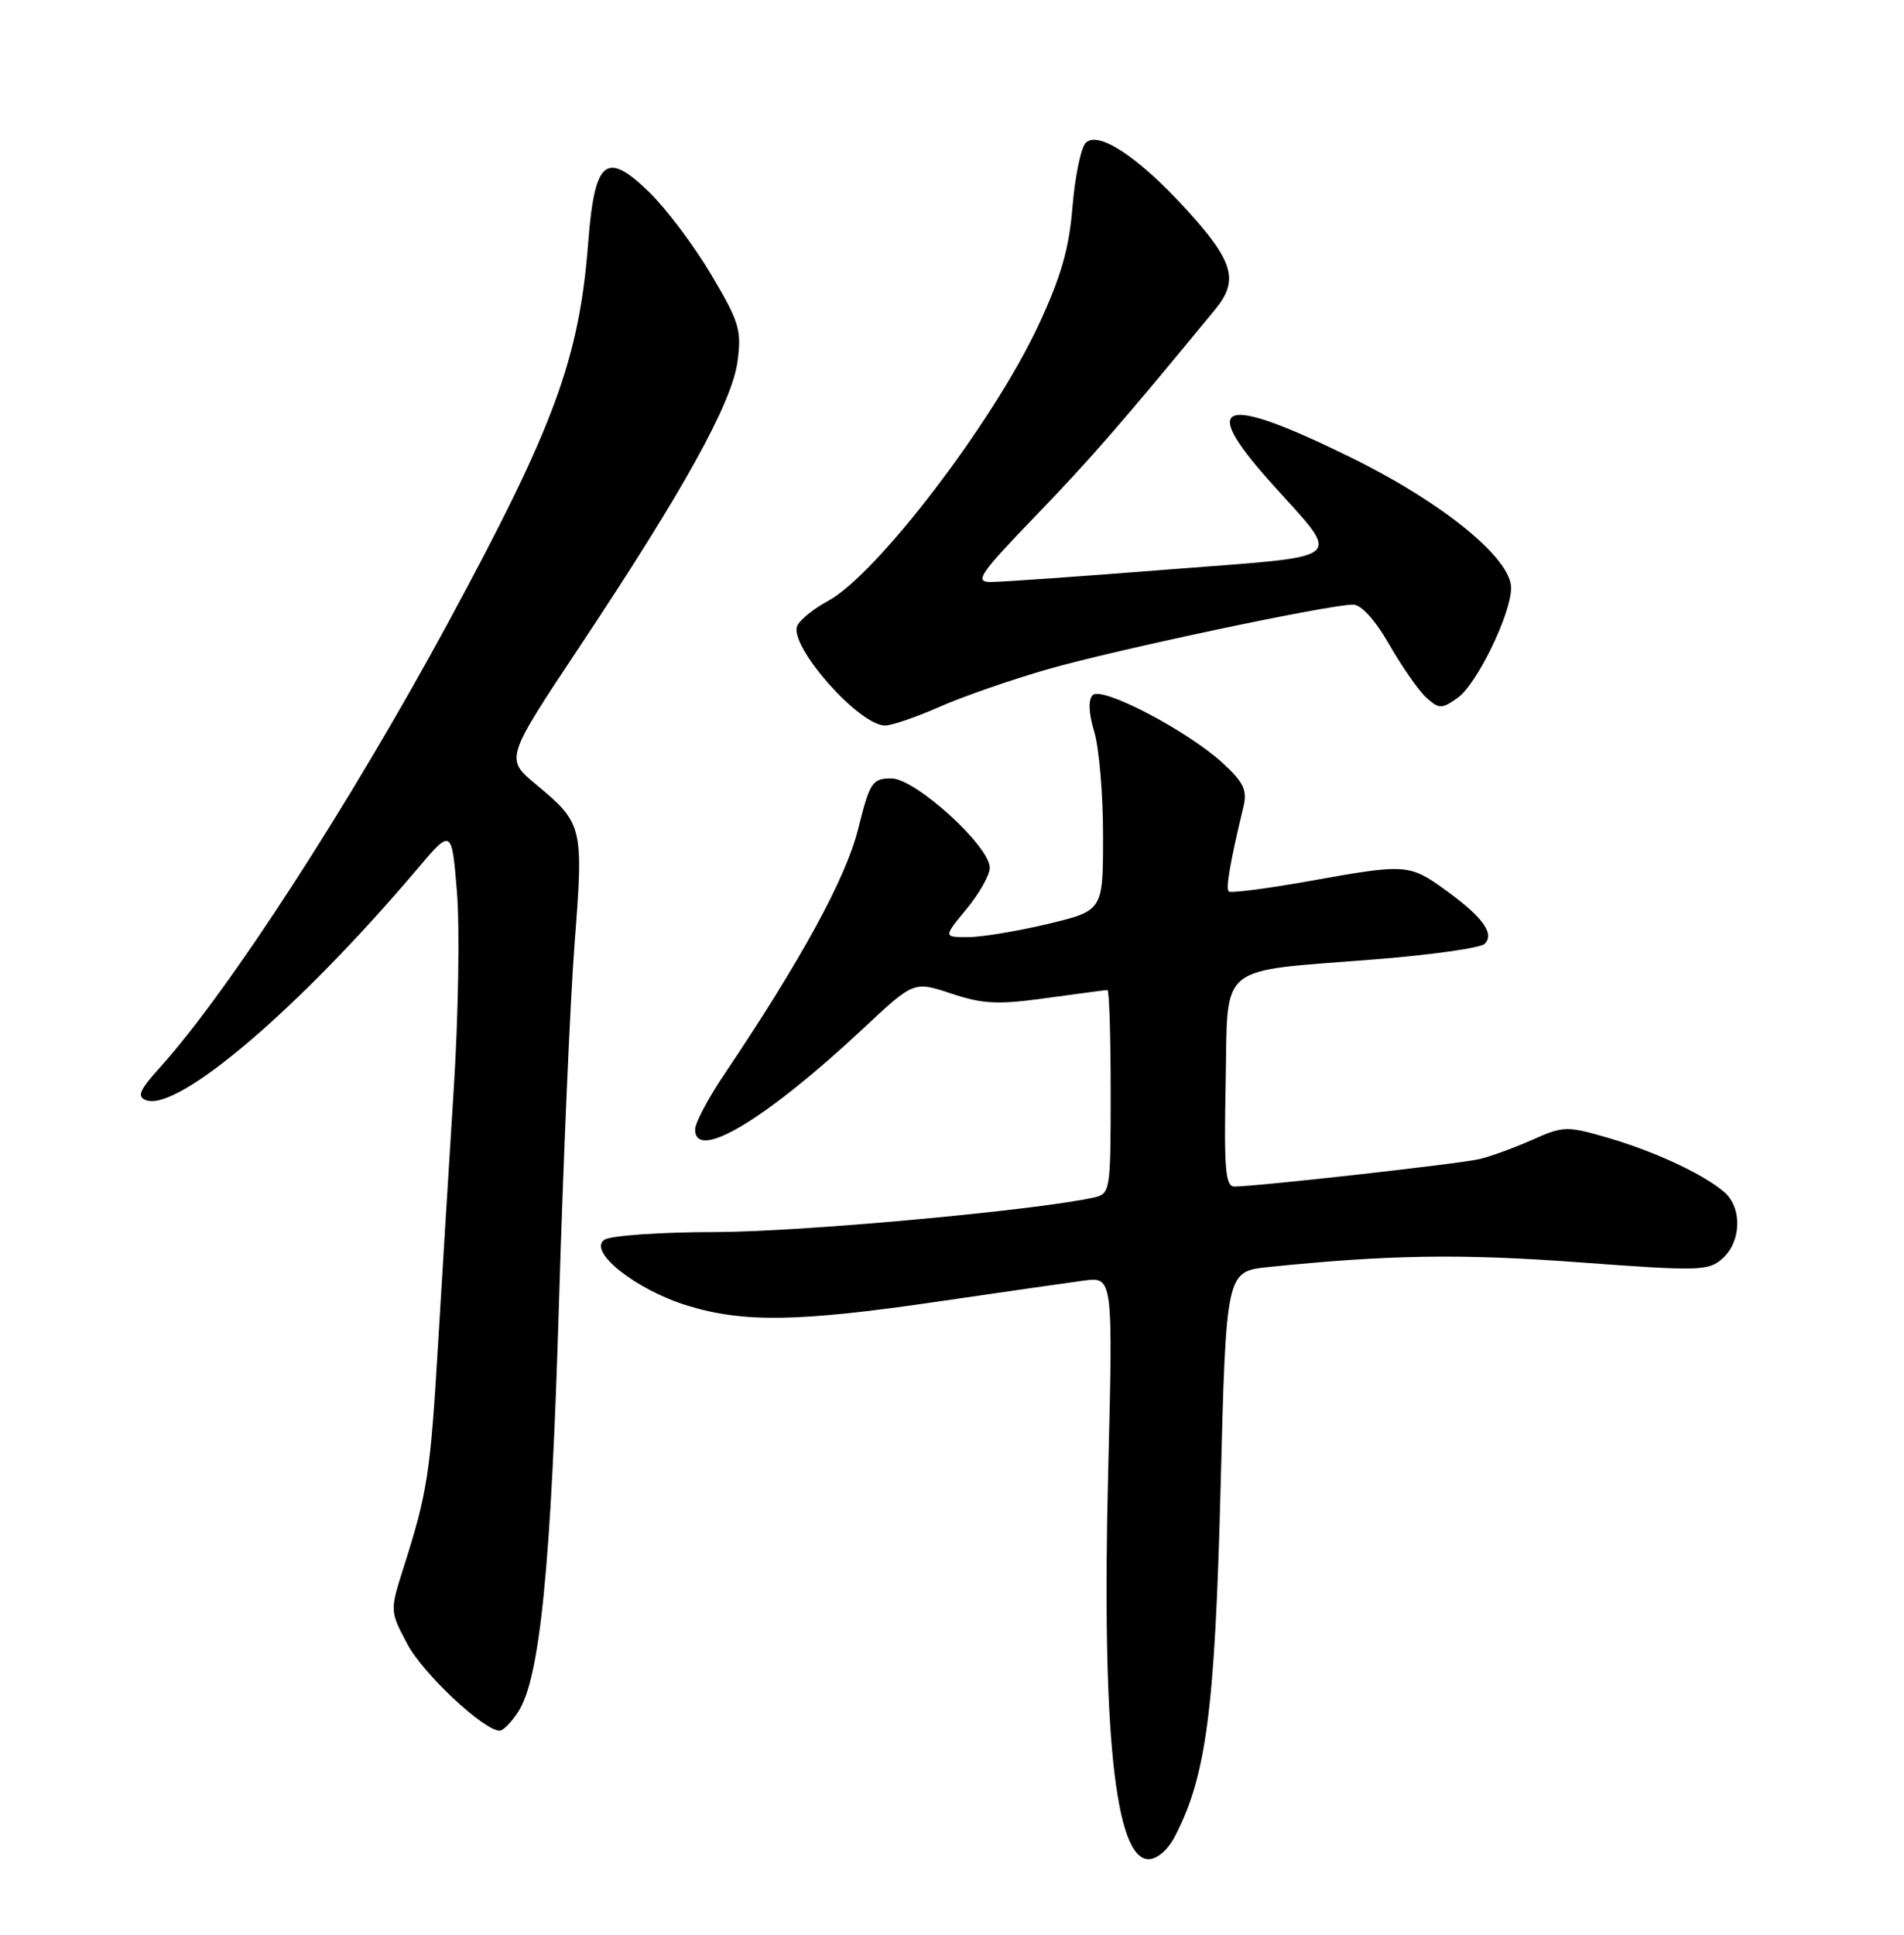<?xml version="1.0" encoding="UTF-8" standalone="no"?>
<!DOCTYPE svg PUBLIC "-//W3C//DTD SVG 1.1//EN" "http://www.w3.org/Graphics/SVG/1.1/DTD/svg11.dtd" >
<svg xmlns="http://www.w3.org/2000/svg" xmlns:xlink="http://www.w3.org/1999/xlink" version="1.1" viewBox="0 0 252 256">
 <g >
 <path fill="currentColor"
d=" M 155.53 242.94 C 159.66 234.95 160.80 226.20 161.55 196.79 C 162.28 168.23 162.28 168.23 167.89 167.65 C 183.77 166.02 193.34 165.87 208.91 167.02 C 225.00 168.21 226.14 168.18 228.01 166.49 C 230.47 164.27 230.59 159.83 228.25 157.77 C 225.56 155.41 219.04 152.36 212.78 150.54 C 207.39 148.97 206.92 148.98 202.81 150.81 C 200.44 151.87 197.29 153.02 195.80 153.37 C 193.20 153.99 166.27 157.00 163.36 157.00 C 162.19 157.00 161.99 154.61 162.22 143.32 C 162.55 127.19 160.80 128.63 182.00 126.94 C 189.43 126.35 195.94 125.43 196.48 124.90 C 197.85 123.56 196.26 121.35 191.40 117.83 C 186.52 114.30 186.15 114.27 173.29 116.58 C 167.67 117.58 162.87 118.20 162.62 117.95 C 162.21 117.54 162.84 113.95 164.56 106.79 C 165.10 104.56 164.62 103.54 161.86 100.99 C 157.19 96.70 145.84 90.76 144.63 91.97 C 144.01 92.59 144.08 94.34 144.83 96.83 C 145.47 98.98 146.00 105.18 145.99 110.62 C 145.99 120.50 145.99 120.50 138.69 122.25 C 134.67 123.21 129.92 124.00 128.12 124.00 C 124.85 124.00 124.85 124.00 127.93 120.27 C 129.62 118.22 131.00 115.77 131.00 114.83 C 131.00 111.95 121.15 103.00 117.99 103.00 C 115.43 103.00 115.13 103.47 113.56 109.75 C 111.94 116.23 106.03 127.04 95.83 142.20 C 93.72 145.33 92.00 148.59 92.00 149.45 C 92.00 153.76 101.39 148.12 114.29 136.05 C 120.95 129.82 120.95 129.82 125.92 131.47 C 130.10 132.86 132.10 132.95 138.51 132.06 C 142.71 131.48 146.34 131.00 146.57 131.00 C 146.81 131.00 147.00 137.07 147.00 144.48 C 147.00 157.65 146.95 157.97 144.75 158.46 C 136.89 160.18 105.96 163.00 94.80 163.02 C 87.48 163.02 80.83 163.49 80.00 164.04 C 77.74 165.57 84.17 170.67 91.00 172.76 C 98.43 175.03 105.66 174.92 124.00 172.24 C 132.53 170.99 141.26 169.74 143.41 169.45 C 147.31 168.93 147.31 168.93 146.67 194.71 C 145.80 229.07 147.57 246.00 152.02 246.00 C 153.16 246.00 154.60 244.75 155.53 242.94 Z  M 68.58 226.51 C 71.46 222.12 72.94 207.31 73.98 172.50 C 74.54 153.80 75.47 132.33 76.05 124.79 C 77.25 109.35 77.15 108.95 70.94 103.79 C 66.85 100.40 66.85 100.40 76.79 85.45 C 90.55 64.76 96.85 53.37 97.61 47.84 C 98.18 43.70 97.84 42.58 94.13 36.34 C 91.88 32.54 88.21 27.66 85.99 25.49 C 80.22 19.85 78.70 21.08 77.85 32.11 C 76.65 47.54 73.37 56.41 59.25 82.50 C 46.31 106.38 30.22 131.22 21.19 141.22 C 18.47 144.22 18.09 145.10 19.31 145.57 C 23.49 147.17 39.48 133.56 55.17 115.05 C 59.79 109.59 59.79 109.59 60.48 118.05 C 60.86 122.70 60.67 134.38 60.06 144.00 C 59.45 153.62 58.51 168.93 57.97 178.00 C 56.95 195.04 56.57 197.48 53.44 207.33 C 51.59 213.16 51.59 213.16 53.91 217.53 C 55.98 221.45 64.04 229.00 66.14 229.00 C 66.59 229.00 67.69 227.88 68.58 226.51 Z  M 124.34 93.53 C 127.42 92.17 133.89 89.92 138.72 88.54 C 147.70 85.96 175.89 80.00 179.08 80.00 C 180.17 80.00 182.02 82.04 183.89 85.32 C 185.57 88.24 187.76 91.38 188.77 92.30 C 190.47 93.83 190.79 93.84 192.92 92.34 C 195.45 90.57 200.00 81.22 200.00 77.79 C 200.00 73.87 190.97 66.52 178.83 60.55 C 161.73 52.14 158.57 53.06 168.05 63.68 C 177.73 74.52 178.97 73.43 154.70 75.35 C 143.04 76.27 132.41 77.02 131.07 77.01 C 128.95 77.00 129.71 75.88 137.08 68.25 C 144.39 60.66 148.28 56.20 160.86 40.91 C 164.01 37.08 163.26 34.54 156.94 27.63 C 150.67 20.77 145.35 17.25 143.70 18.90 C 143.07 19.53 142.28 23.34 141.95 27.35 C 141.50 32.93 140.42 36.65 137.43 43.06 C 131.41 55.93 116.04 76.05 109.55 79.54 C 107.62 80.58 105.81 82.07 105.51 82.84 C 104.47 85.55 113.69 95.98 117.13 96.00 C 118.02 96.00 121.27 94.89 124.34 93.53 Z "/>
</g>
</svg>